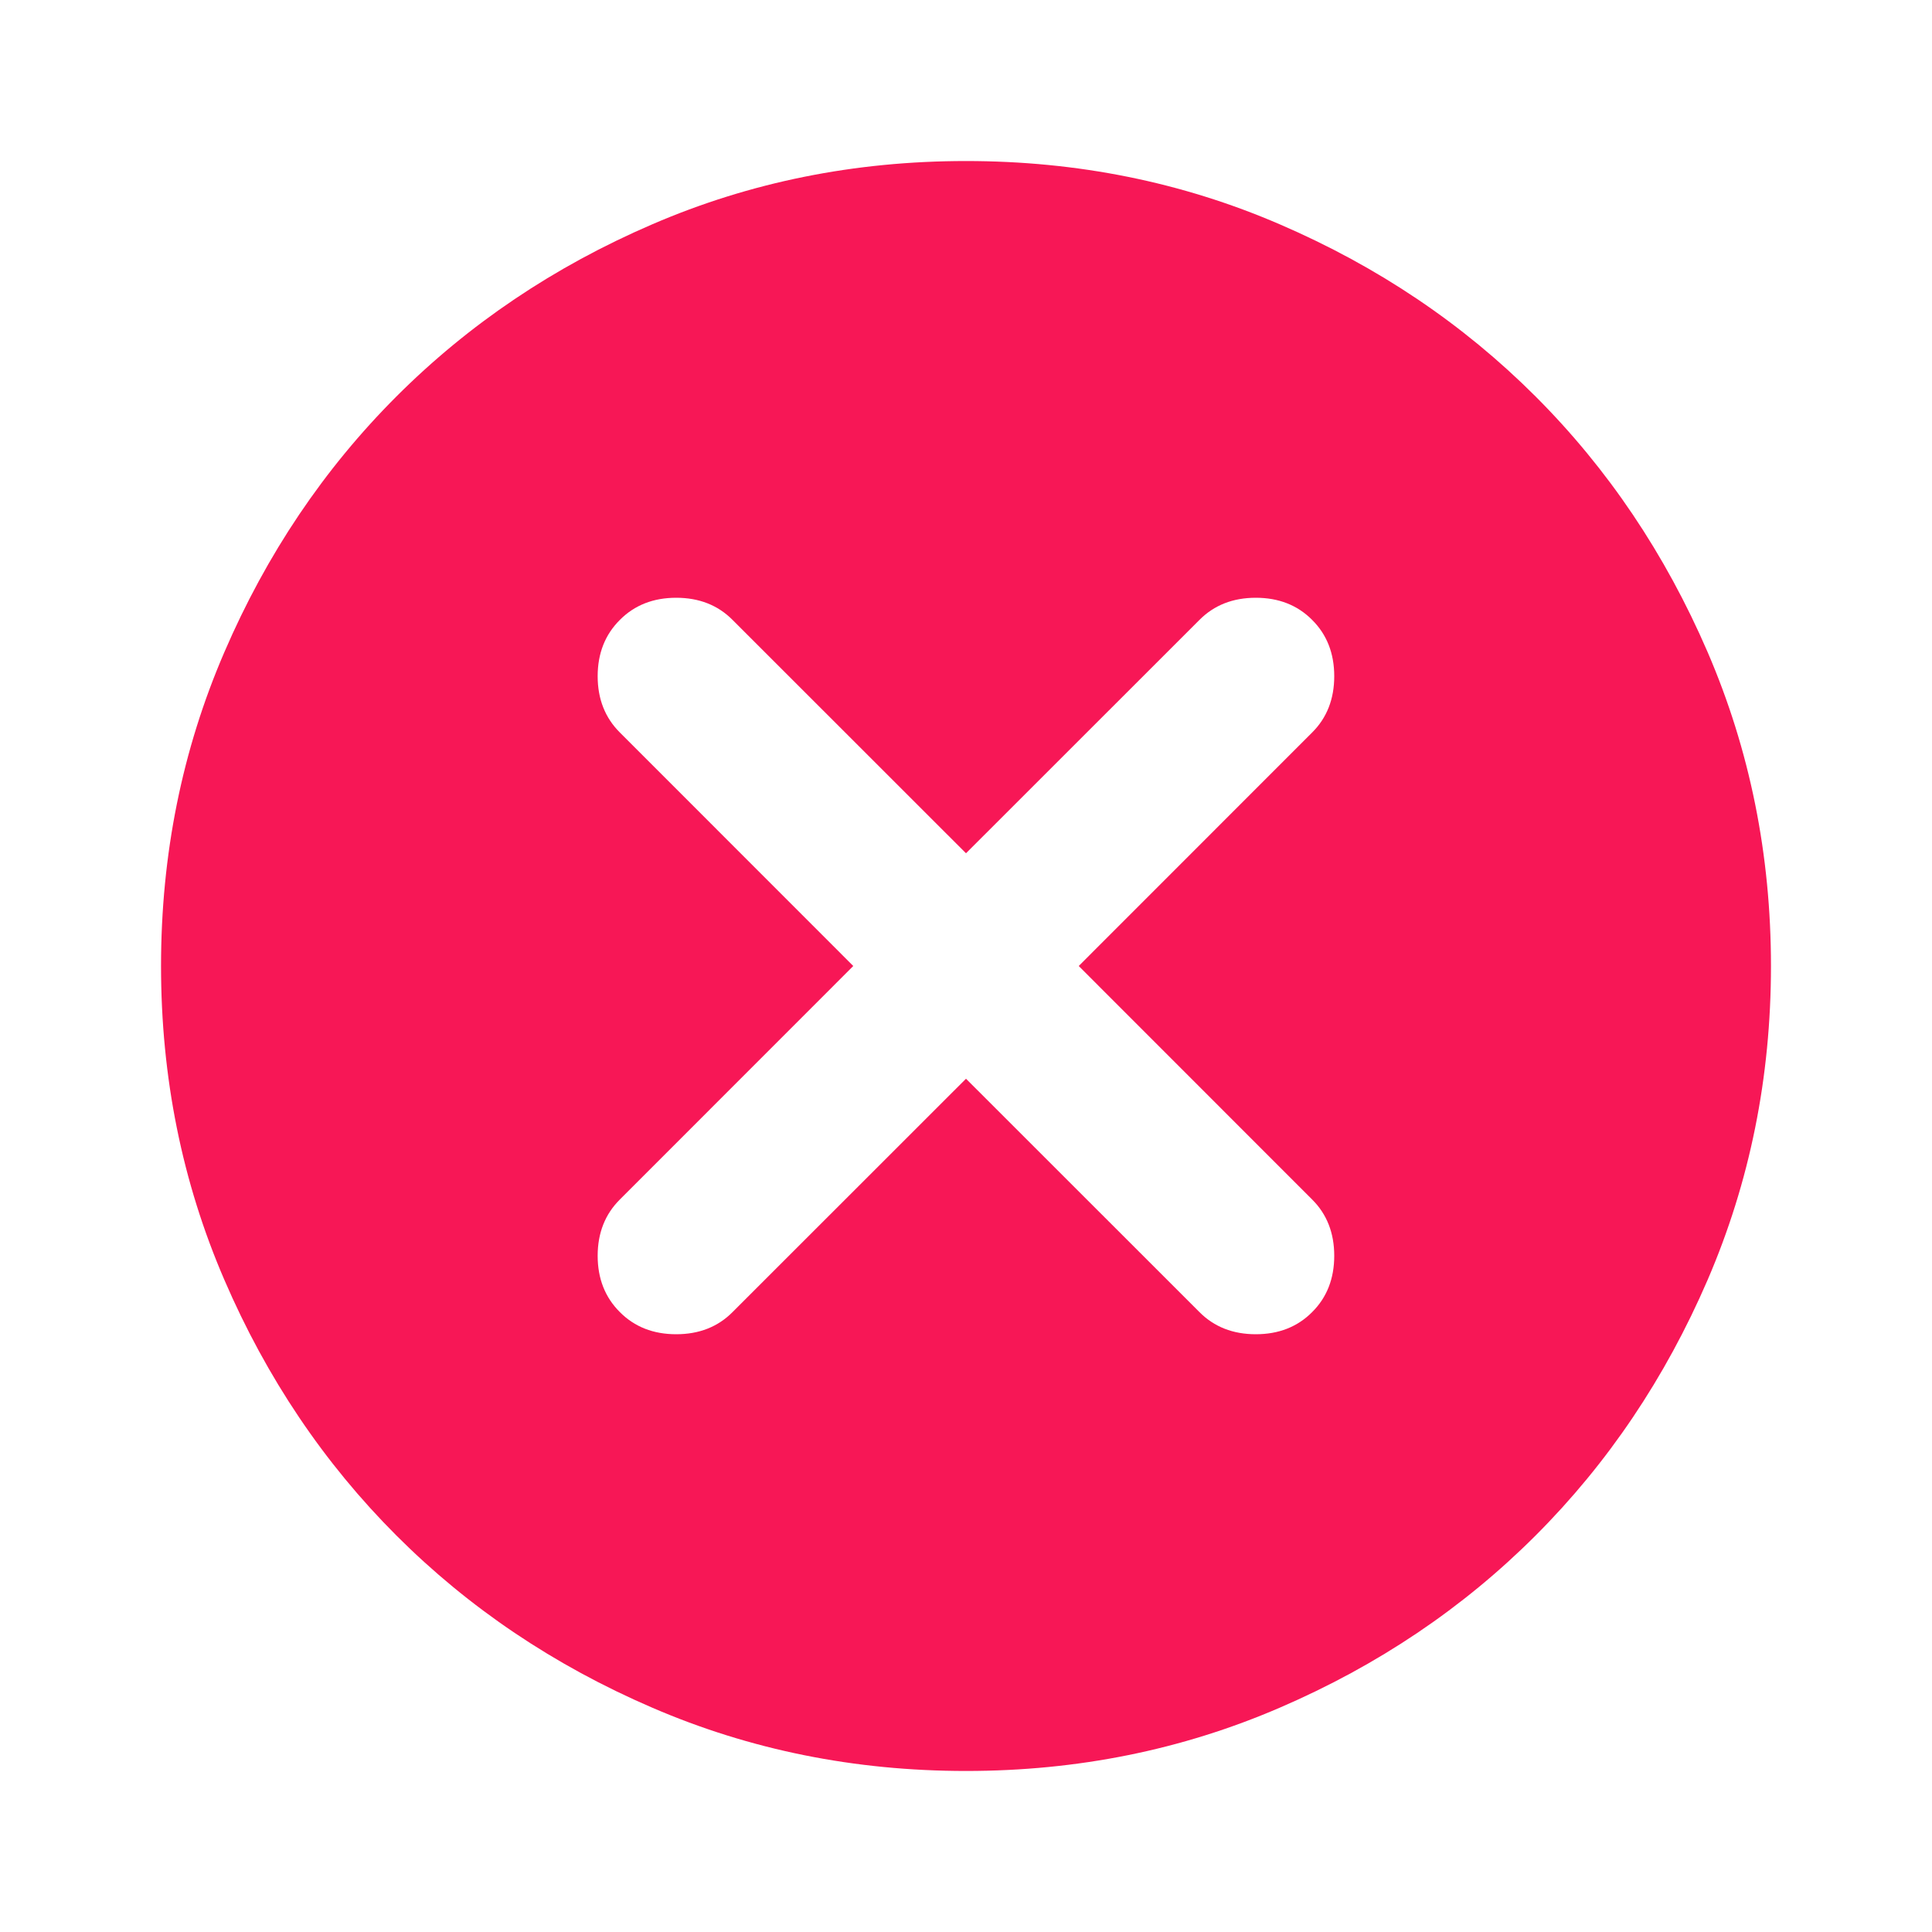 <svg width="20" height="20" viewBox="0 0 20 20" fill="none" xmlns="http://www.w3.org/2000/svg">
<g id="cancel_FILL1_wght400_GRAD0_opsz24 (5) 1">
<path id="Vector" d="M10 11.167L12.417 13.583C12.569 13.736 12.764 13.812 13 13.812C13.236 13.812 13.431 13.736 13.583 13.583C13.736 13.431 13.812 13.236 13.812 13C13.812 12.764 13.736 12.569 13.583 12.417L11.167 10L13.583 7.583C13.736 7.431 13.812 7.236 13.812 7C13.812 6.764 13.736 6.569 13.583 6.417C13.431 6.264 13.236 6.188 13 6.188C12.764 6.188 12.569 6.264 12.417 6.417L10 8.833L7.583 6.417C7.431 6.264 7.236 6.188 7 6.188C6.764 6.188 6.569 6.264 6.417 6.417C6.264 6.569 6.187 6.764 6.187 7C6.187 7.236 6.264 7.431 6.417 7.583L8.833 10L6.417 12.417C6.264 12.569 6.187 12.764 6.187 13C6.187 13.236 6.264 13.431 6.417 13.583C6.569 13.736 6.764 13.812 7 13.812C7.236 13.812 7.431 13.736 7.583 13.583L10 11.167ZM10 18.333C8.847 18.333 7.764 18.115 6.75 17.677C5.736 17.24 4.854 16.646 4.104 15.896C3.354 15.146 2.76 14.264 2.323 13.25C1.885 12.236 1.667 11.153 1.667 10C1.667 8.847 1.885 7.764 2.323 6.75C2.76 5.736 3.354 4.854 4.104 4.104C4.854 3.354 5.736 2.76 6.75 2.323C7.764 1.885 8.847 1.667 10 1.667C11.153 1.667 12.236 1.885 13.25 2.323C14.264 2.76 15.146 3.354 15.896 4.104C16.646 4.854 17.239 5.736 17.677 6.75C18.114 7.764 18.333 8.847 18.333 10C18.333 11.153 18.114 12.236 17.677 13.25C17.239 14.264 16.646 15.146 15.896 15.896C15.146 16.646 14.264 17.24 13.25 17.677C12.236 18.115 11.153 18.333 10 18.333Z" fill="#F71756"/>
</g>
</svg>
